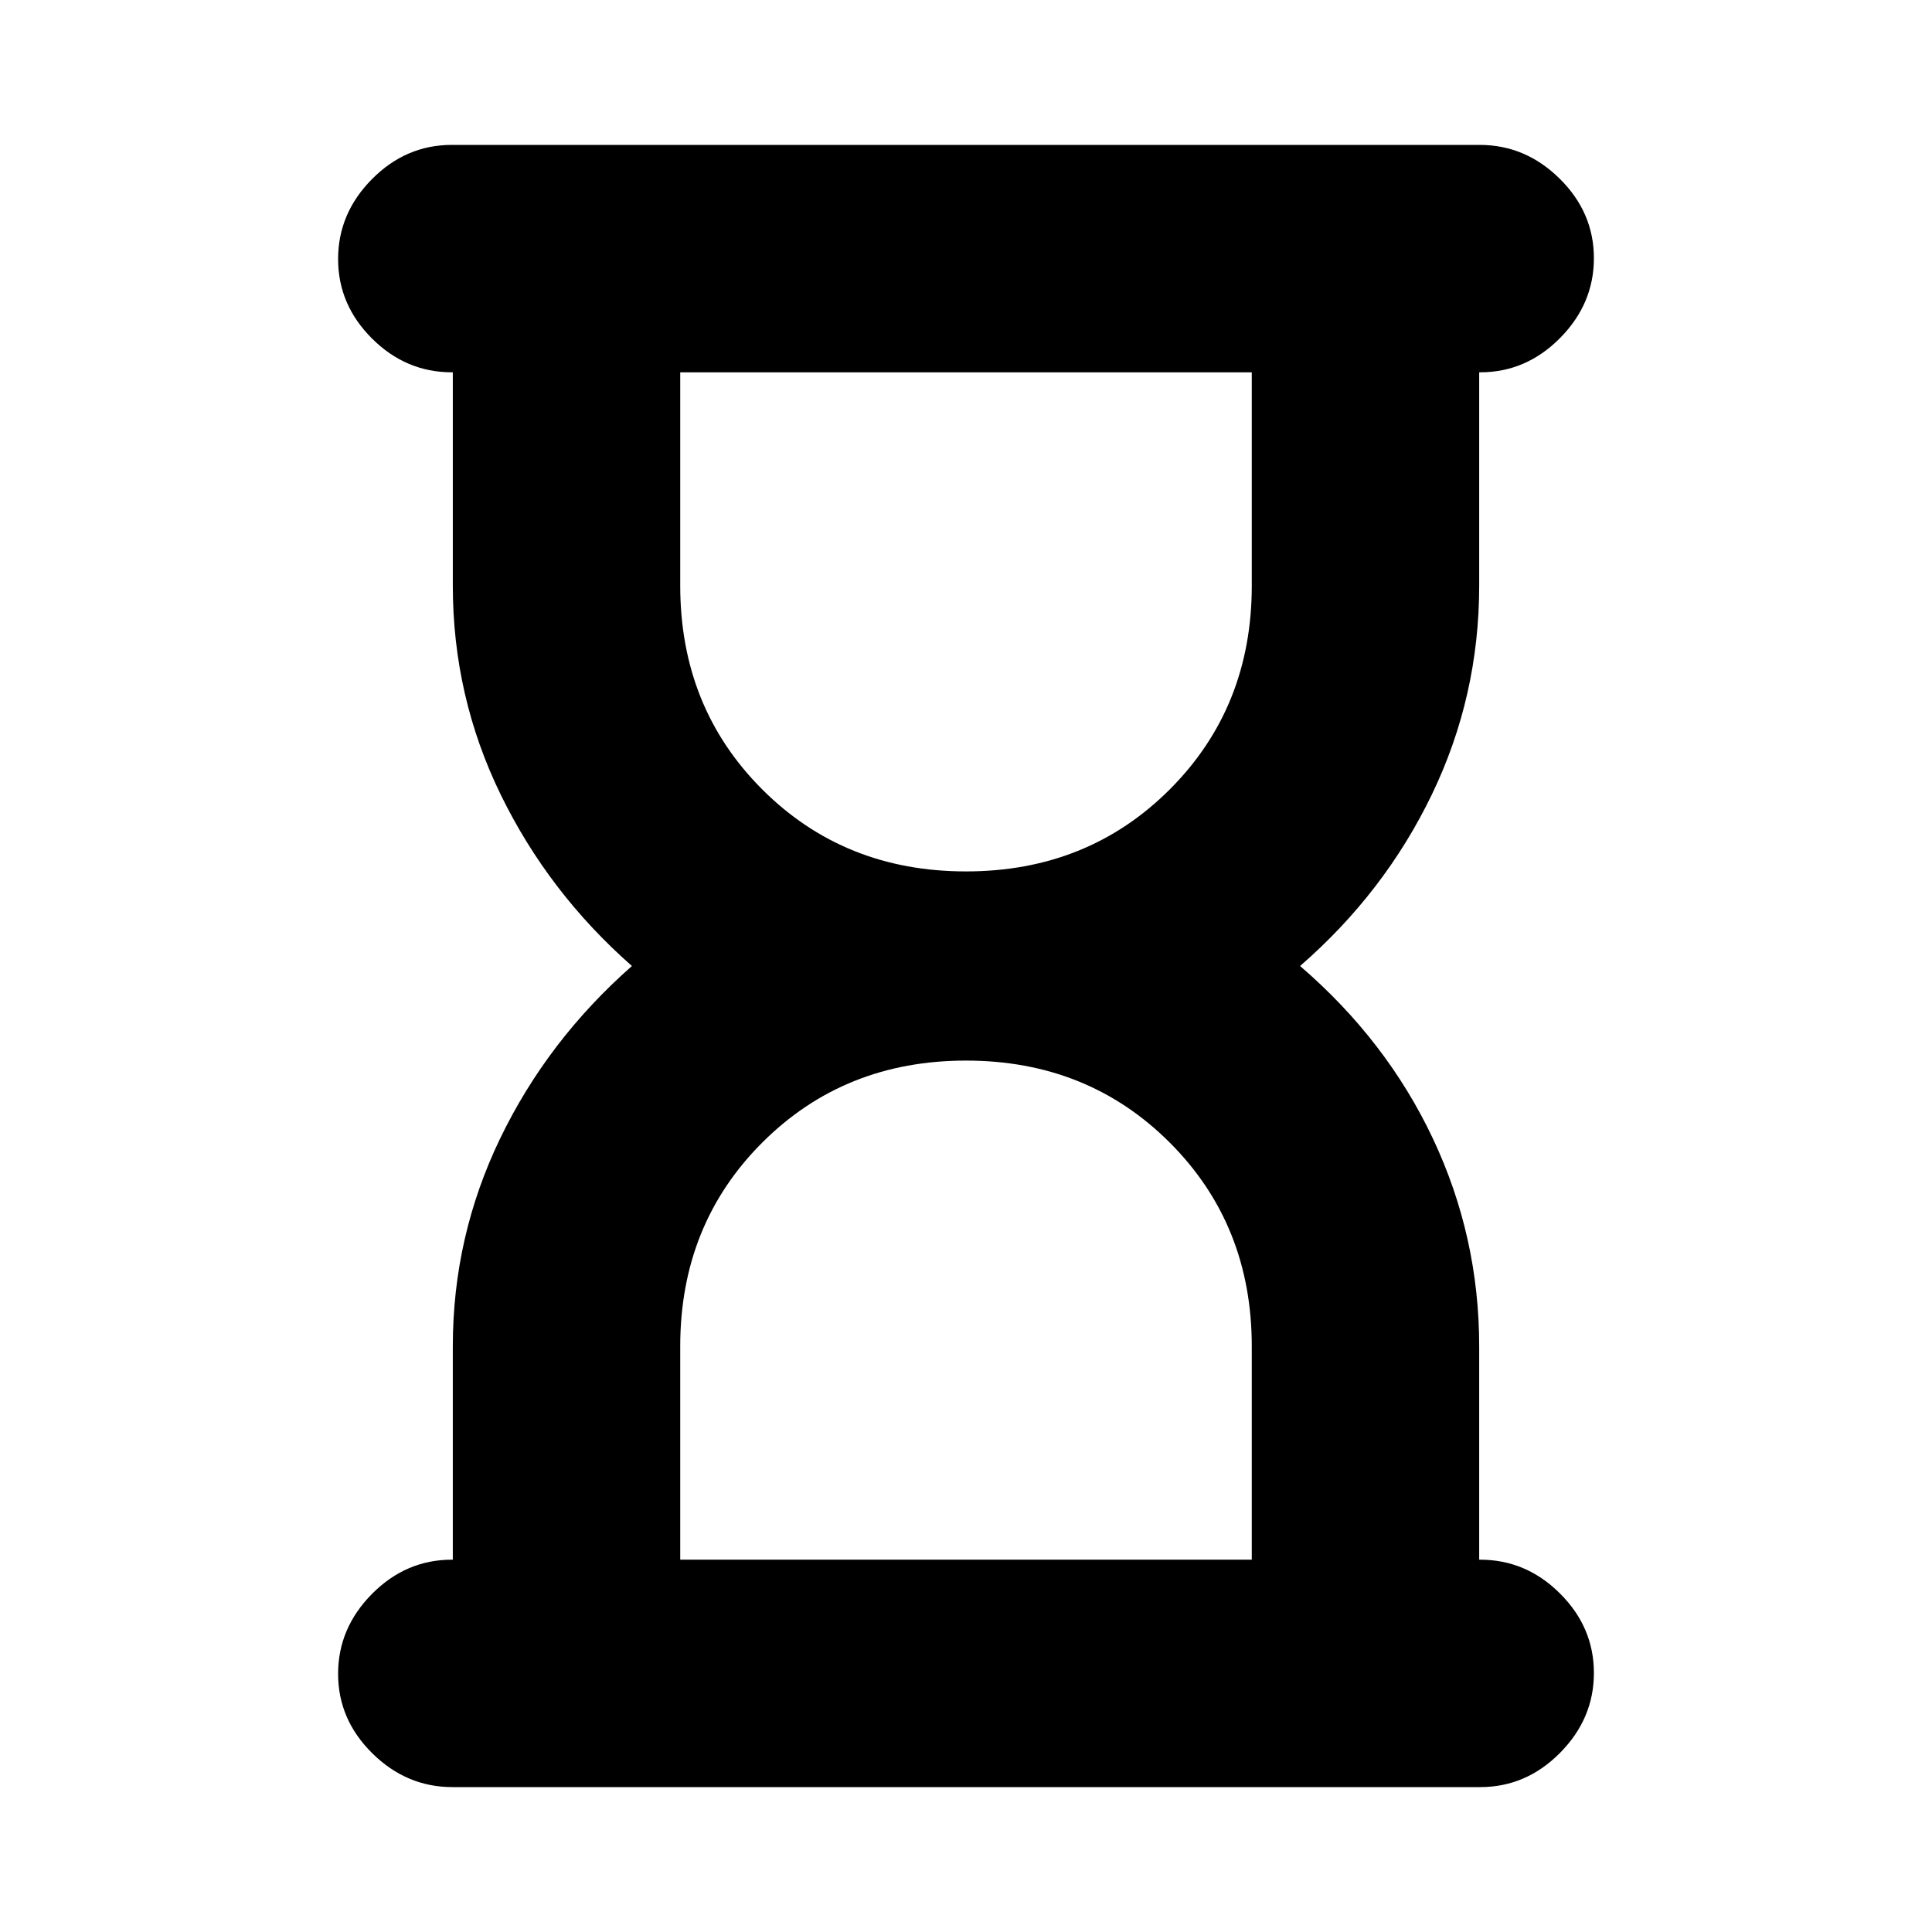 <svg xmlns="http://www.w3.org/2000/svg" height="20" viewBox="0 -960 960 960" width="20"><path d="M338-185h284v-106q0-60.5-40.75-101.25T480-433q-60.5 0-101.25 40.75T338-291v106Zm142-342q60.5 0 101.25-40.75T622-669v-106H338v106q0 60.5 40.75 101.25T480-527ZM224.79-72Q202-72 185-88.79t-17-39.5Q168-151 184.85-168t39.65-17h.5v-106q0-54.5 23.5-103.25T314-480q-41.5-36.5-65.25-85.25T225-669v-106h-.5q-22.8 0-39.65-16.79Q168-808.58 168-831.29T184.84-871q16.85-17 39.64-17h510.73Q758-888 775-871.21t17 39.5Q792-809 775.15-792t-39.65 17h-.5v106q0 55-23.5 103.75T646-480q43 37 66 85.75T735-291v106h.5q22.8 0 39.65 16.79Q792-151.42 792-128.71T775.16-89q-16.85 17-39.64 17H224.79Z"/></svg>